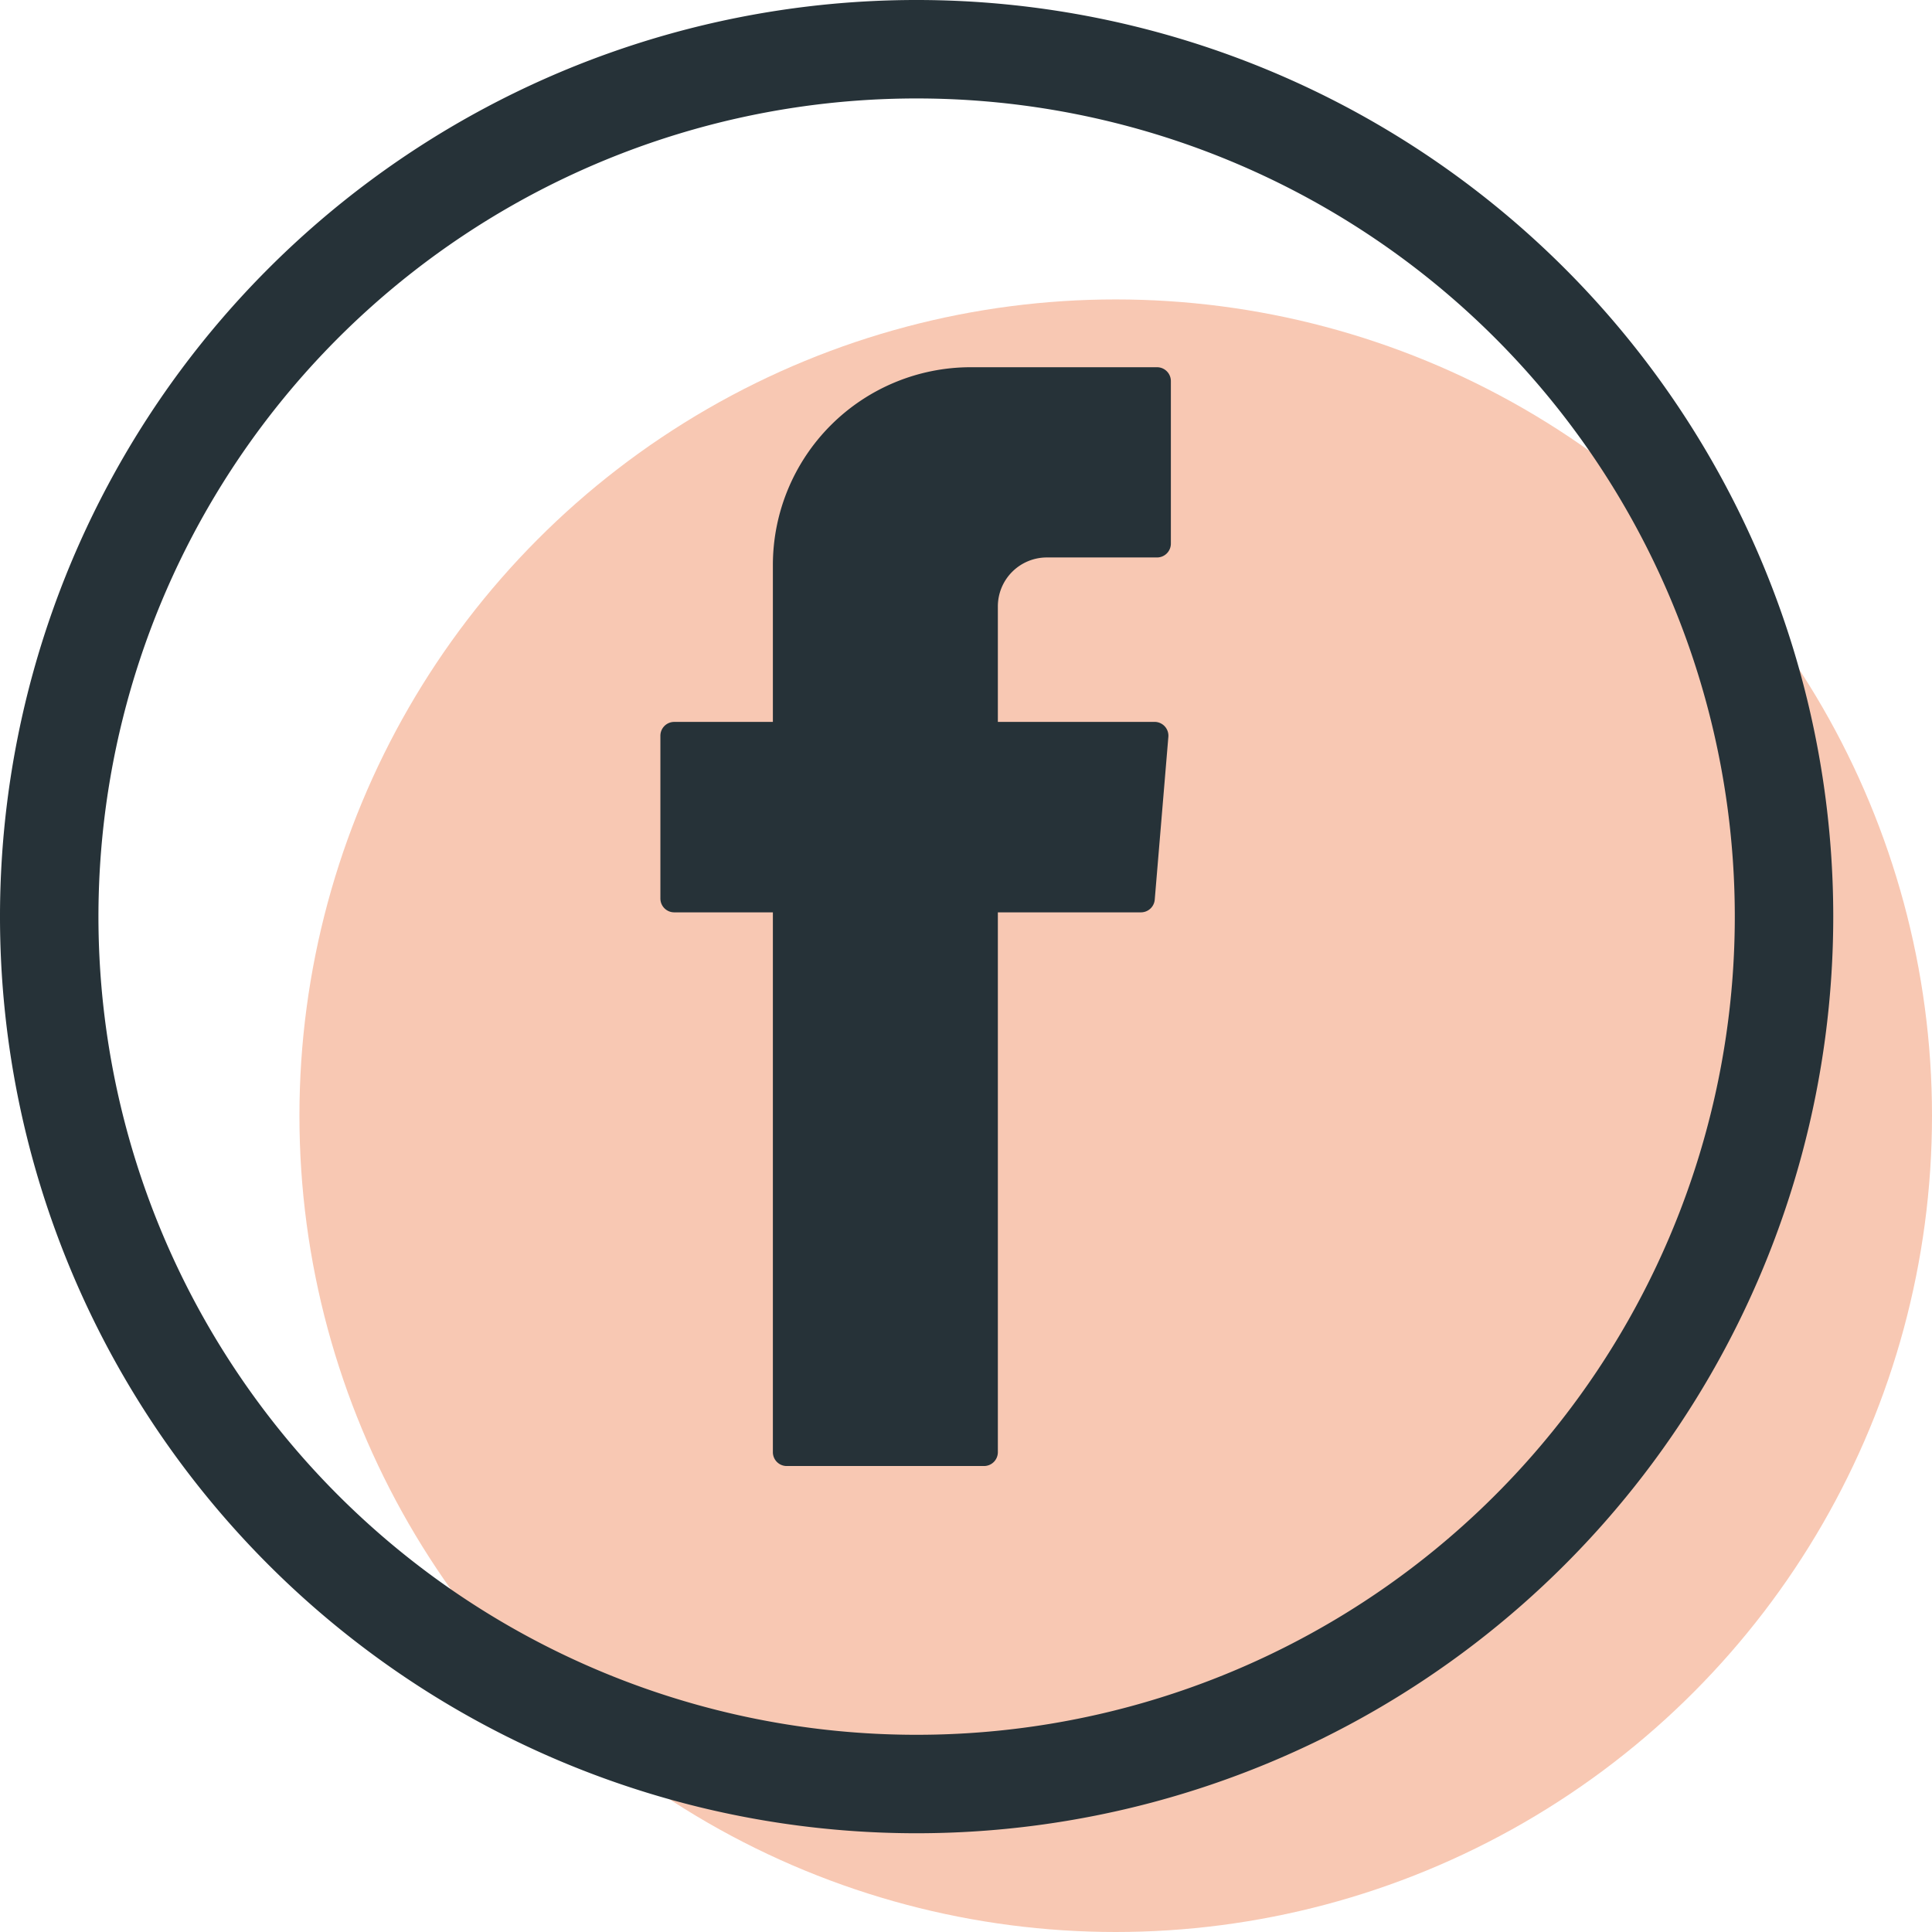 <svg id="eec360e2-951c-473d-b8b7-2ea54d90e086" data-name="Calque 1" xmlns="http://www.w3.org/2000/svg" viewBox="0 0 194.08 194.08"><g id="b16cde78-da4e-4c5d-aa43-a70502987dd3" data-name="Calque 2"><g id="f3aba02d-ba3a-4db5-b3e2-de101c687012" data-name="Calque 1-2"><circle cx="112.08" cy="112.08" r="82" style="fill:#f8c8b3"/><path d="M92.08,184.16a92.08,92.08,0,1,1,92.08-92.08A92.09,92.09,0,0,1,92.08,184.16Zm0-174.27a82.19,82.19,0,1,0,82.19,82.19A82.19,82.19,0,0,0,92.08,9.89Z" transform="translate(0 0)" style="fill:#263238"/><path d="M77.64,92.51v53.37A1.39,1.39,0,0,0,79,147.27H98.85a1.39,1.39,0,0,0,1.39-1.39V91.65h14.37A1.39,1.39,0,0,0,116,90.37L117.37,74a1.39,1.39,0,0,0-1.3-1.48H100.24V60.93A4.92,4.92,0,0,1,105.15,56h11.08a1.39,1.39,0,0,0,1.39-1.39V38.28a1.39,1.39,0,0,0-1.39-1.39H97.52A19.88,19.88,0,0,0,77.64,56.77h0V72.52H67.73a1.39,1.39,0,0,0-1.39,1.39V90.26a1.39,1.39,0,0,0,1.39,1.39h9.91Z" transform="translate(0 0)" style="fill:#263238;fill-rule:evenodd"/></g></g></svg>